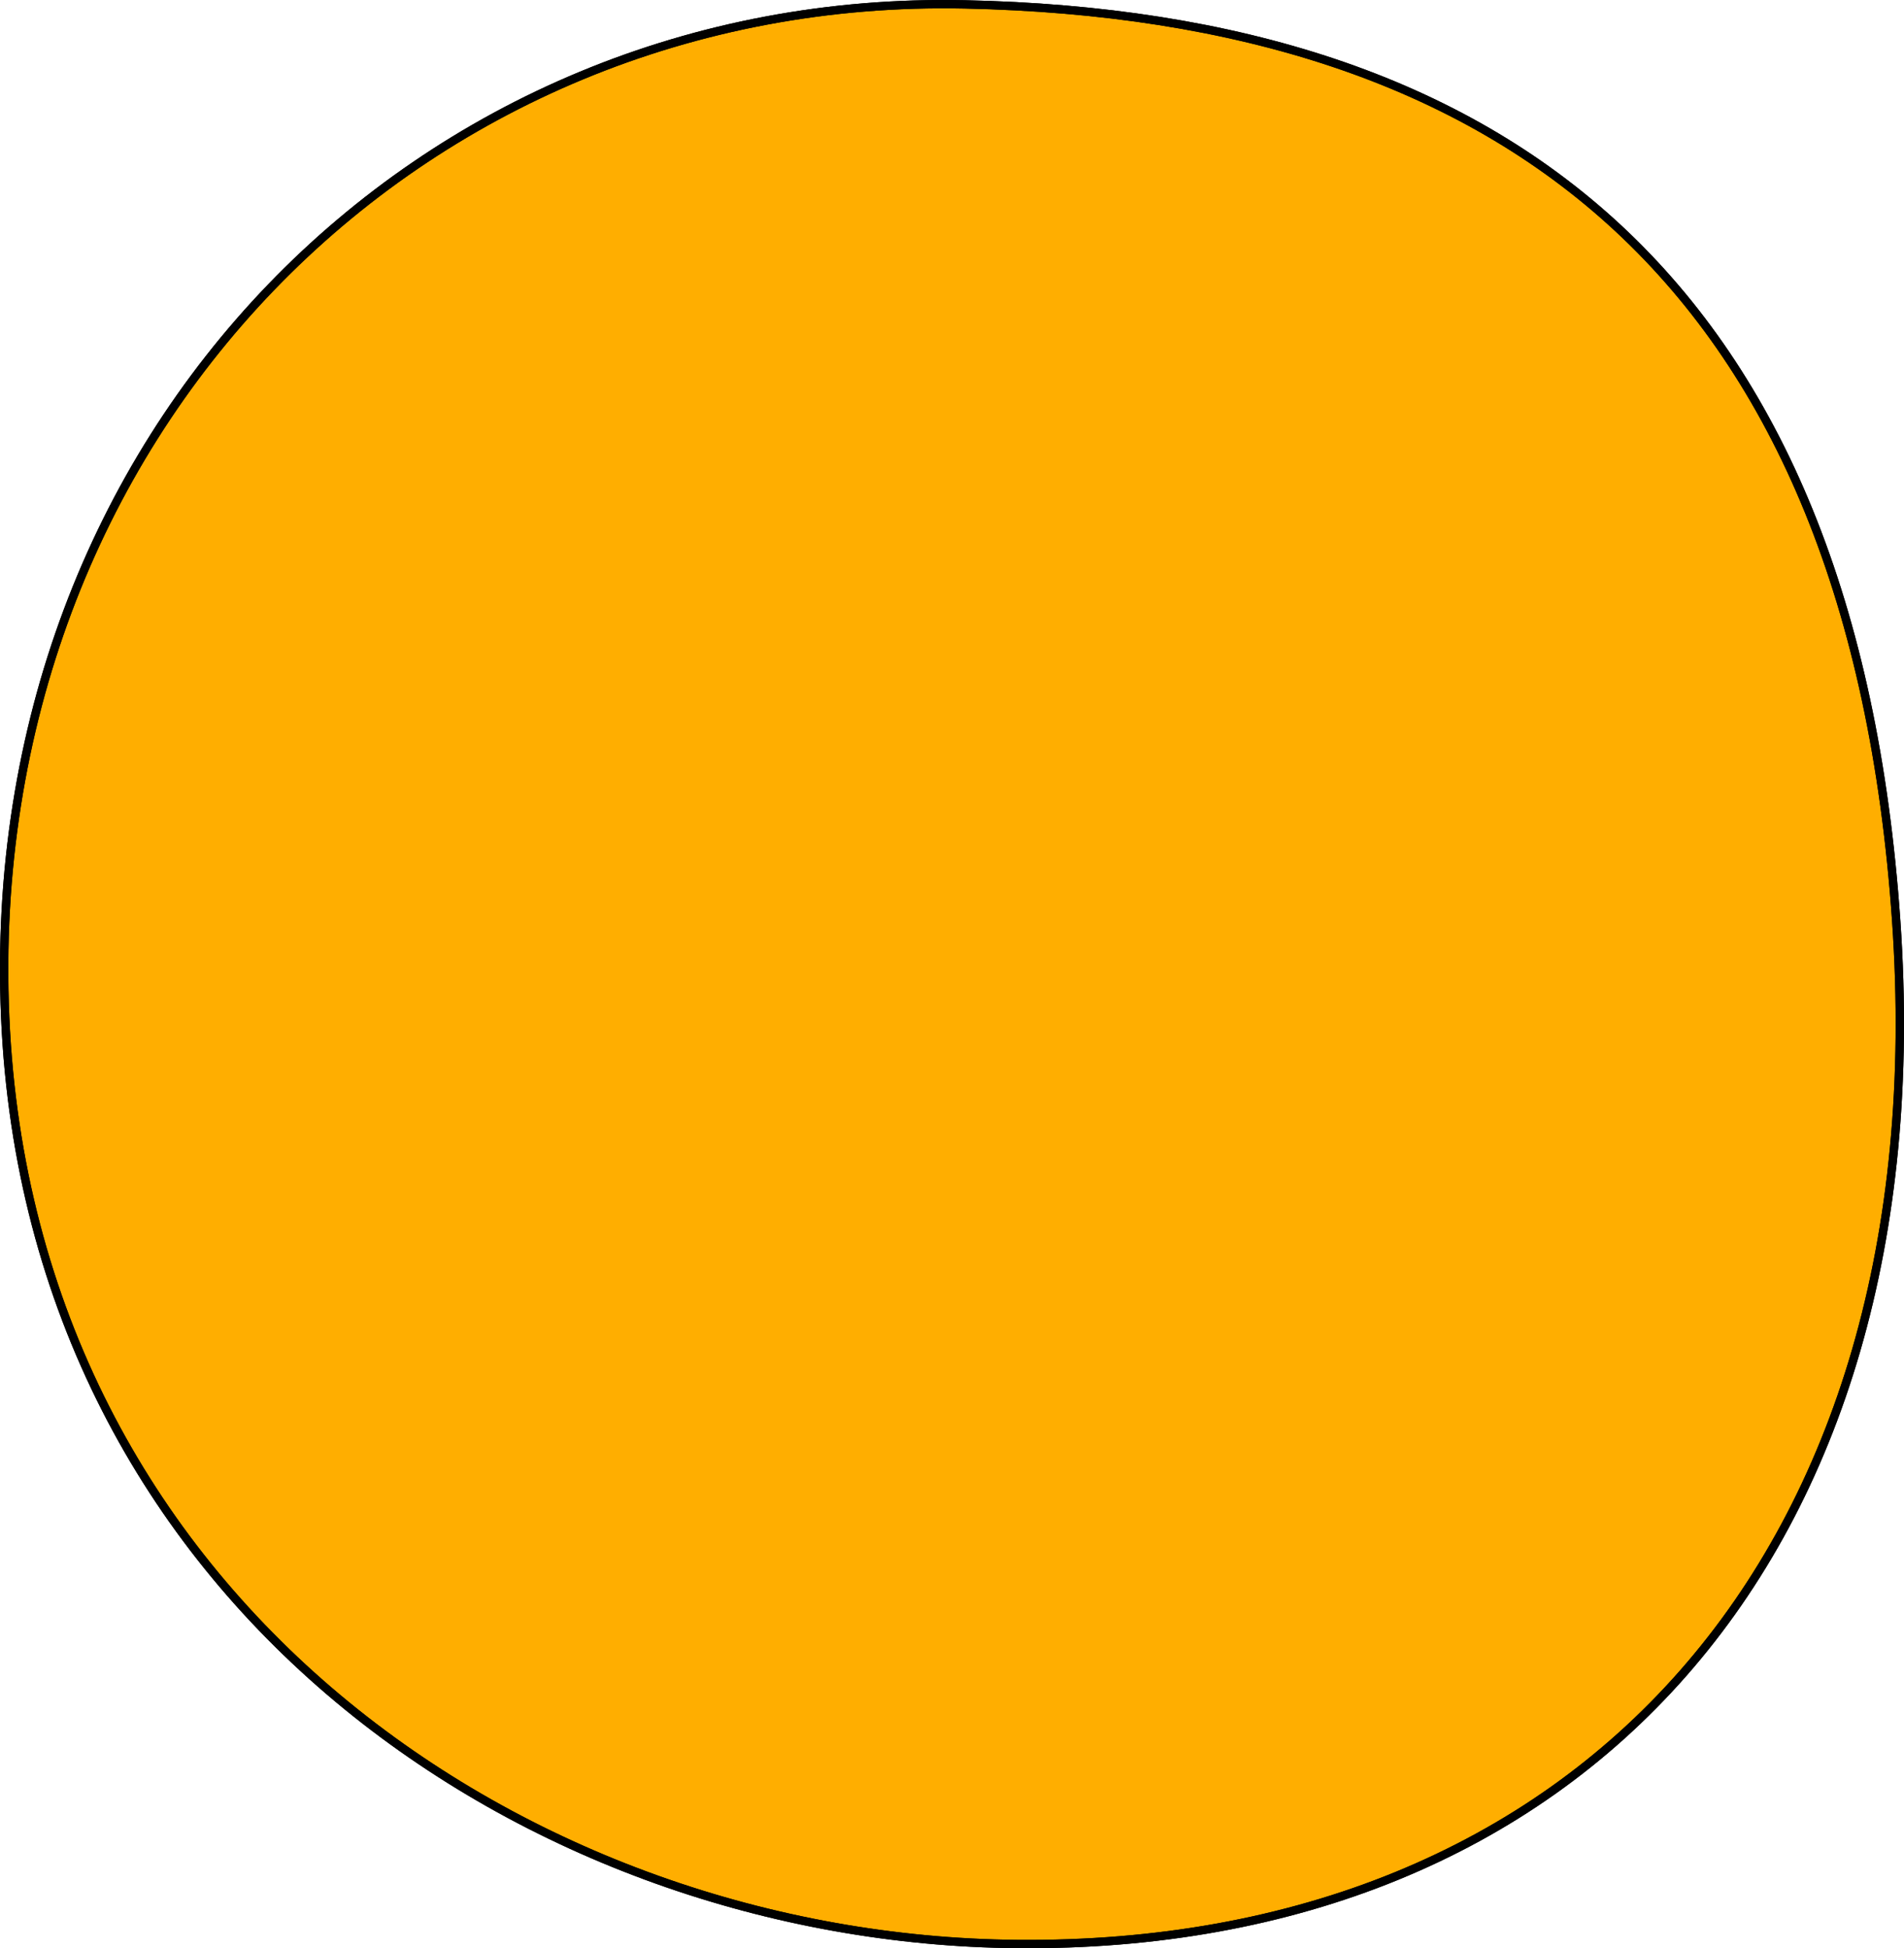 <?xml version="1.0" encoding="UTF-8" standalone="no"?>
<!-- Created with Inkscape (http://www.inkscape.org/) -->

<svg
   xmlns:dc="http://purl.org/dc/elements/1.1/"
   xmlns:cc="http://creativecommons.org/ns#"
   xmlns:rdf="http://www.w3.org/1999/02/22-rdf-syntax-ns#"
   xmlns:svg="http://www.w3.org/2000/svg"
   xmlns="http://www.w3.org/2000/svg"
   xmlns:sodipodi="http://sodipodi.sourceforge.net/DTD/sodipodi-0.dtd"
   xmlns:inkscape="http://www.inkscape.org/namespaces/inkscape"
   width="60.545mm"
   height="61.957mm"
   viewBox="0 0 60.545 61.957"
   version="1.1"
   id="svg8"
   sodipodi:docname="orange.svg"
   inkscape:version="0.92.4 5da689c313, 2019-01-14"
   inkscape:export-filename="/home/kulych/prog/mff/1819/cpp/fruit-fever/svg/orange.png"
   inkscape:export-xdpi="50.799999"
   inkscape:export-ydpi="50.799999">
  <defs
     id="defs2" />
  <sodipodi:namedview
     id="base"
     pagecolor="#ffffff"
     bordercolor="#666666"
     borderopacity="1.0"
     inkscape:pageopacity="0.0"
     inkscape:pageshadow="2"
     inkscape:zoom="3.2389725"
     inkscape:cx="173.64876"
     inkscape:cy="120.80418"
     inkscape:document-units="mm"
     inkscape:current-layer="layer1"
     showgrid="false"
     inkscape:window-width="1918"
     inkscape:window-height="1078"
     inkscape:window-x="0"
     inkscape:window-y="0"
     inkscape:window-maximized="0"
     fit-margin-top="0"
     fit-margin-left="0"
     fit-margin-right="0"
     fit-margin-bottom="0" />
  <g
     inkscape:label="Layer 1"
     inkscape:groupmode="layer"
     id="layer1"
     transform="translate(-34.536,-203.437)">
    <path
       style="fill:#ffae00;fill-opacity:1;stroke:#000000;stroke-width:0.265;stroke-linecap:butt;stroke-linejoin:miter;stroke-opacity:1;stroke-miterlimit:4;stroke-dasharray:none"
       d="m 65.217,203.576 c 17.328,0.367 28.218,8.915 29.617,29.153 1.399,20.239 -10.138,32.695 -27.962,32.531 -15.508,-0.142 -31.363,-10.881 -32.171,-29.473 -0.808,-18.592 13.187,-32.577 30.516,-32.211 z"
       id="path822"
       inkscape:connector-curvature="0"
       sodipodi:nodetypes="zcssz" />
    <path
       style="fill:none;fill-opacity:1;stroke:#000000;stroke-width:0.265;stroke-linecap:butt;stroke-linejoin:miter;stroke-miterlimit:4;stroke-dasharray:none;stroke-opacity:1"
       d="m 65.217,203.576 c 17.328,0.367 28.218,8.915 29.617,29.153 1.399,20.239 -10.138,32.695 -27.962,32.531 -15.508,-0.142 -31.363,-10.881 -32.171,-29.473 -0.808,-18.592 13.187,-32.577 30.516,-32.211 z"
       id="path822-3"
       inkscape:connector-curvature="0"
       sodipodi:nodetypes="zcssz" />
  </g>
</svg>
